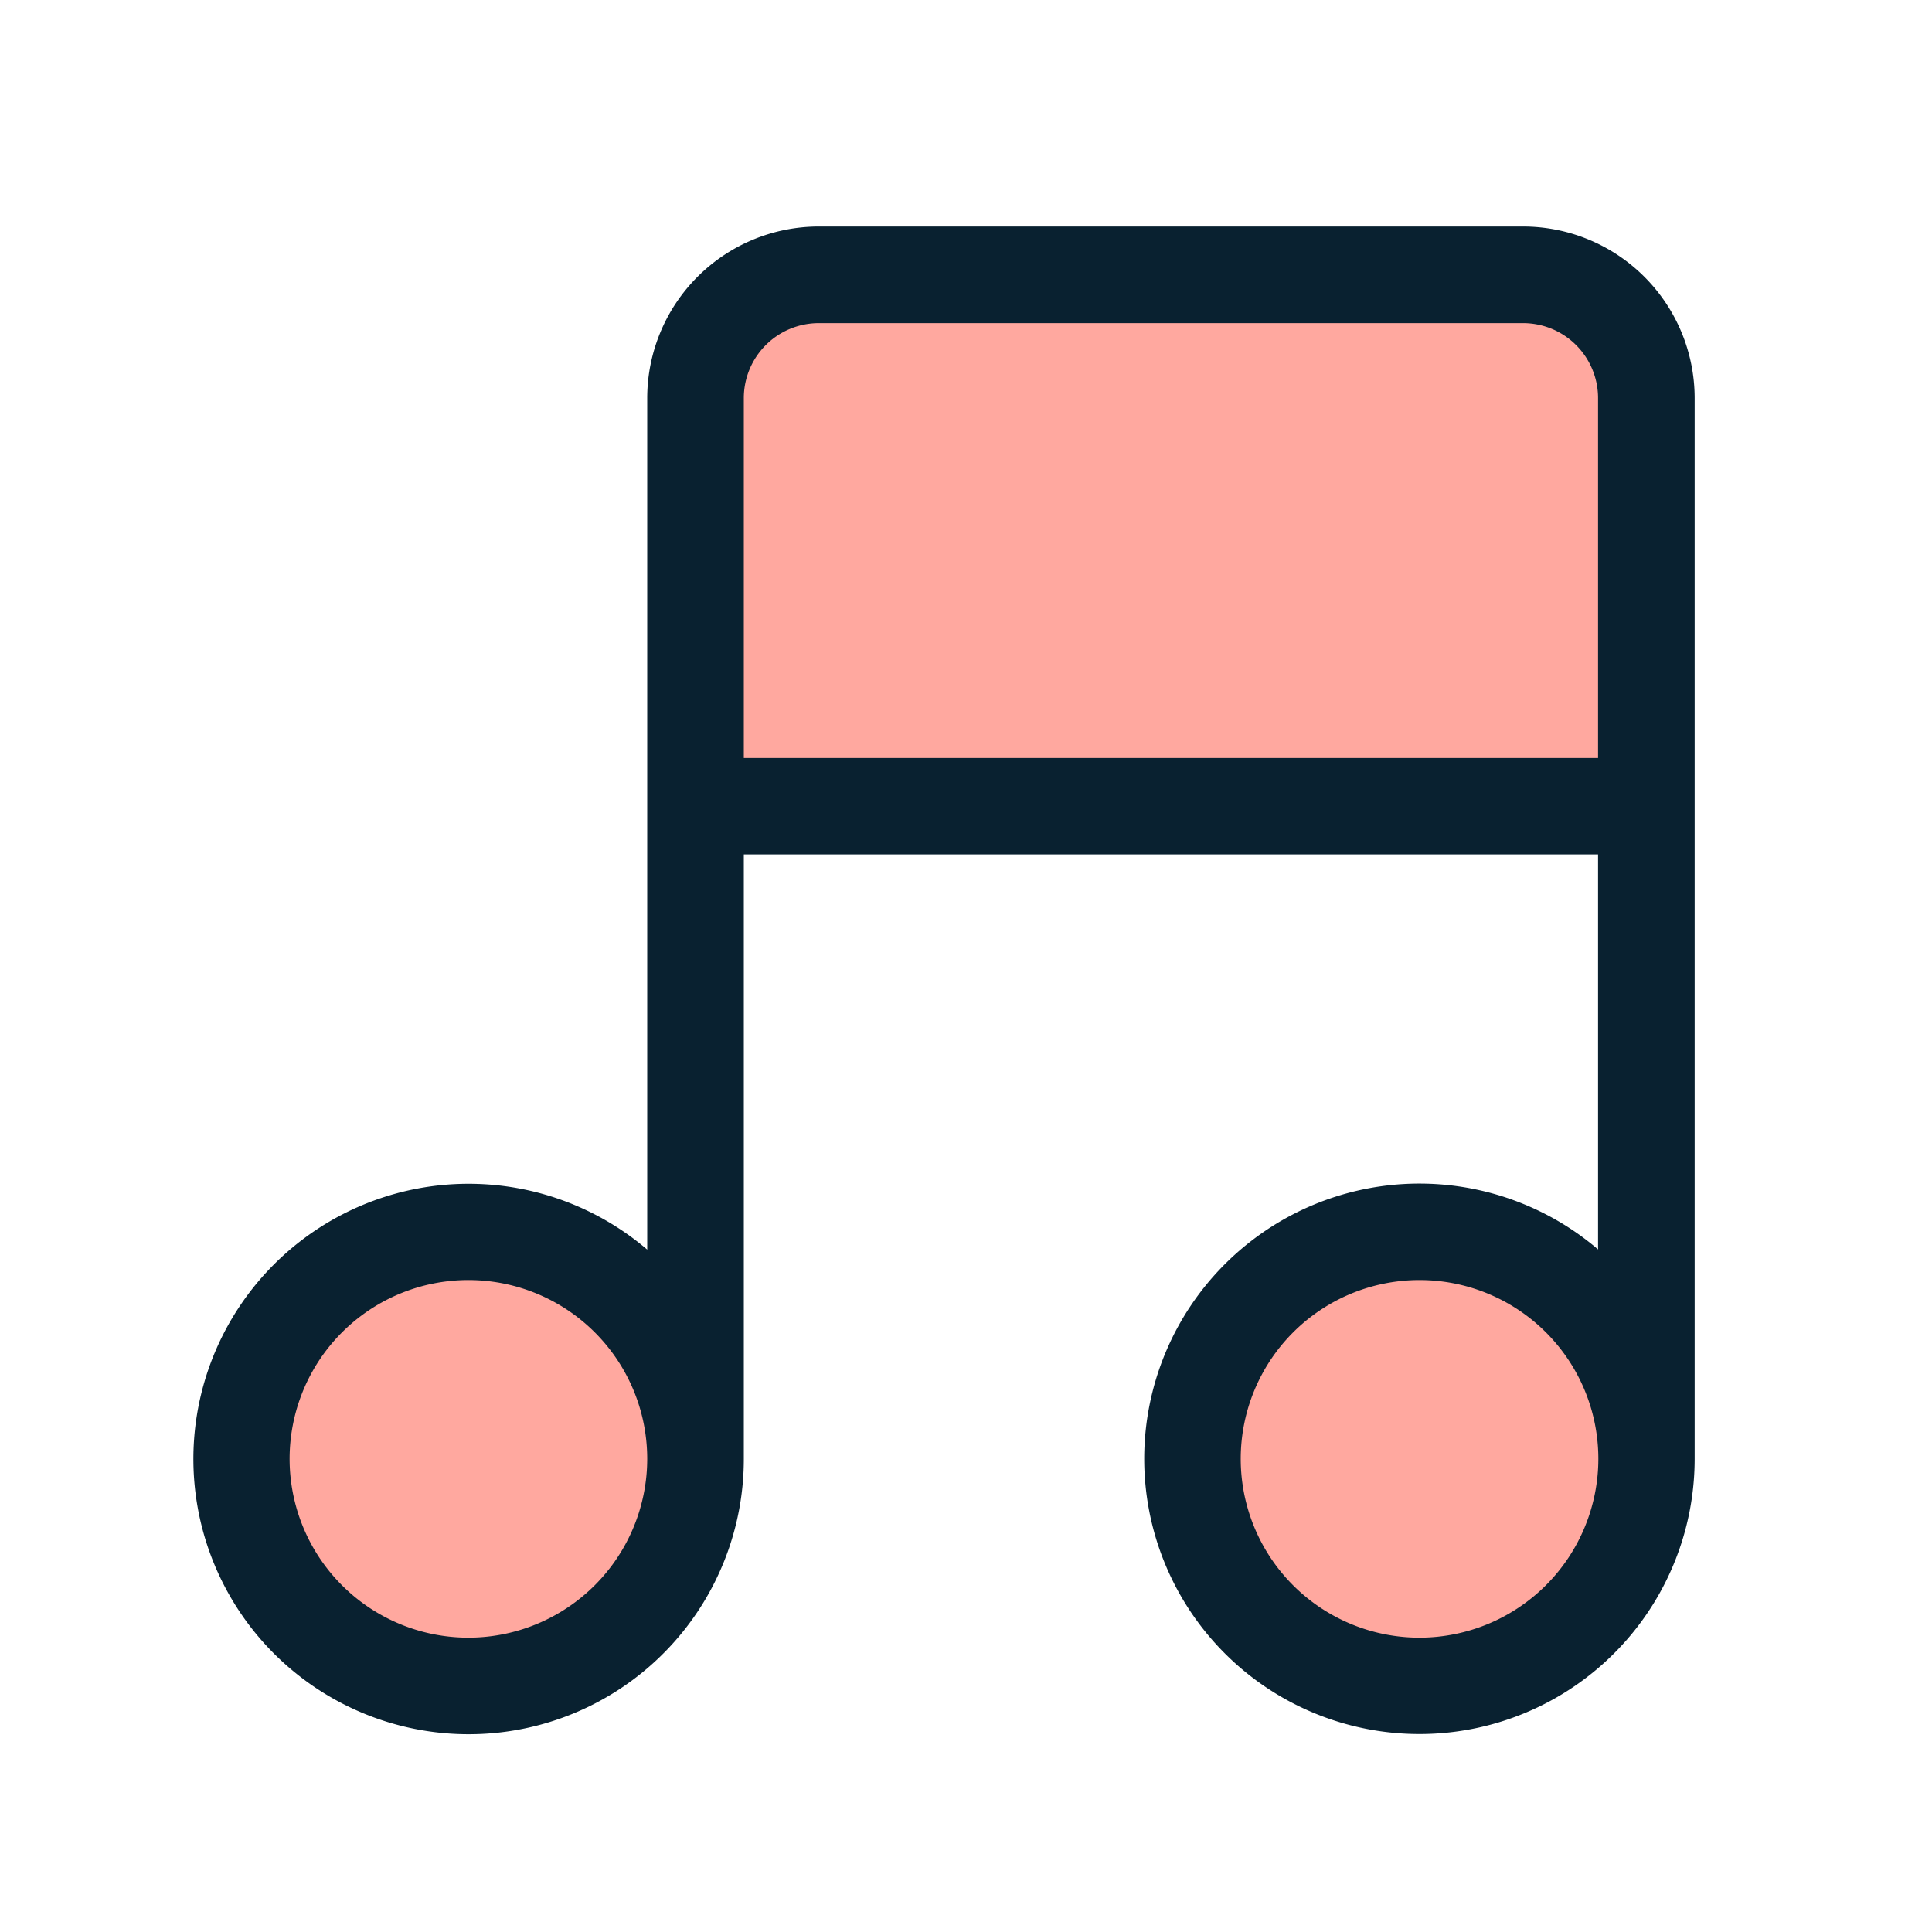 <?xml version="1.0" standalone="no"?><!DOCTYPE svg PUBLIC "-//W3C//DTD SVG 1.1//EN" "http://www.w3.org/Graphics/SVG/1.1/DTD/svg11.dtd"><svg t="1732005740430" class="icon" viewBox="0 0 1024 1024" version="1.1" xmlns="http://www.w3.org/2000/svg" p-id="7261" width="32" height="32" xmlns:xlink="http://www.w3.org/1999/xlink"><path d="M434.074 137.728h373.402a65.28 65.28 0 0 1 65.28 65.28v224.358H368.64V203.008A65.28 65.28 0 0 1 434.074 137.728z" fill="#FFA89F" p-id="7262"></path><path d="M248.422 773.222m-120.371 0a120.371 120.371 0 1 0 240.742 0 120.371 120.371 0 1 0-240.742 0Z" fill="#FFA89F" p-id="7263"></path><path d="M752.384 773.222m-120.371 0a120.371 120.371 0 1 0 240.742 0 120.371 120.371 0 1 0-240.742 0Z" fill="#FFA89F" p-id="7264"></path><path d="M807.475 120.064H434.074A90.982 90.982 0 0 0 343.04 210.944v451.379A145.869 145.869 0 1 0 394.24 773.12V452.864H847.002v209.357a145.869 145.869 0 1 0 51.2 110.899V210.944a90.982 90.982 0 0 0-90.726-90.88zM248.422 867.994A94.771 94.771 0 1 1 343.04 773.12a94.874 94.874 0 0 1-94.618 94.874z m146.944-466.227H394.24V210.944a39.731 39.731 0 0 1 39.68-39.68h373.402a39.731 39.731 0 0 1 39.68 39.68v190.822zM752.64 867.994A94.771 94.771 0 1 1 847.155 773.12 94.874 94.874 0 0 1 752.64 867.994z" fill="#092130" p-id="7265"></path></svg>